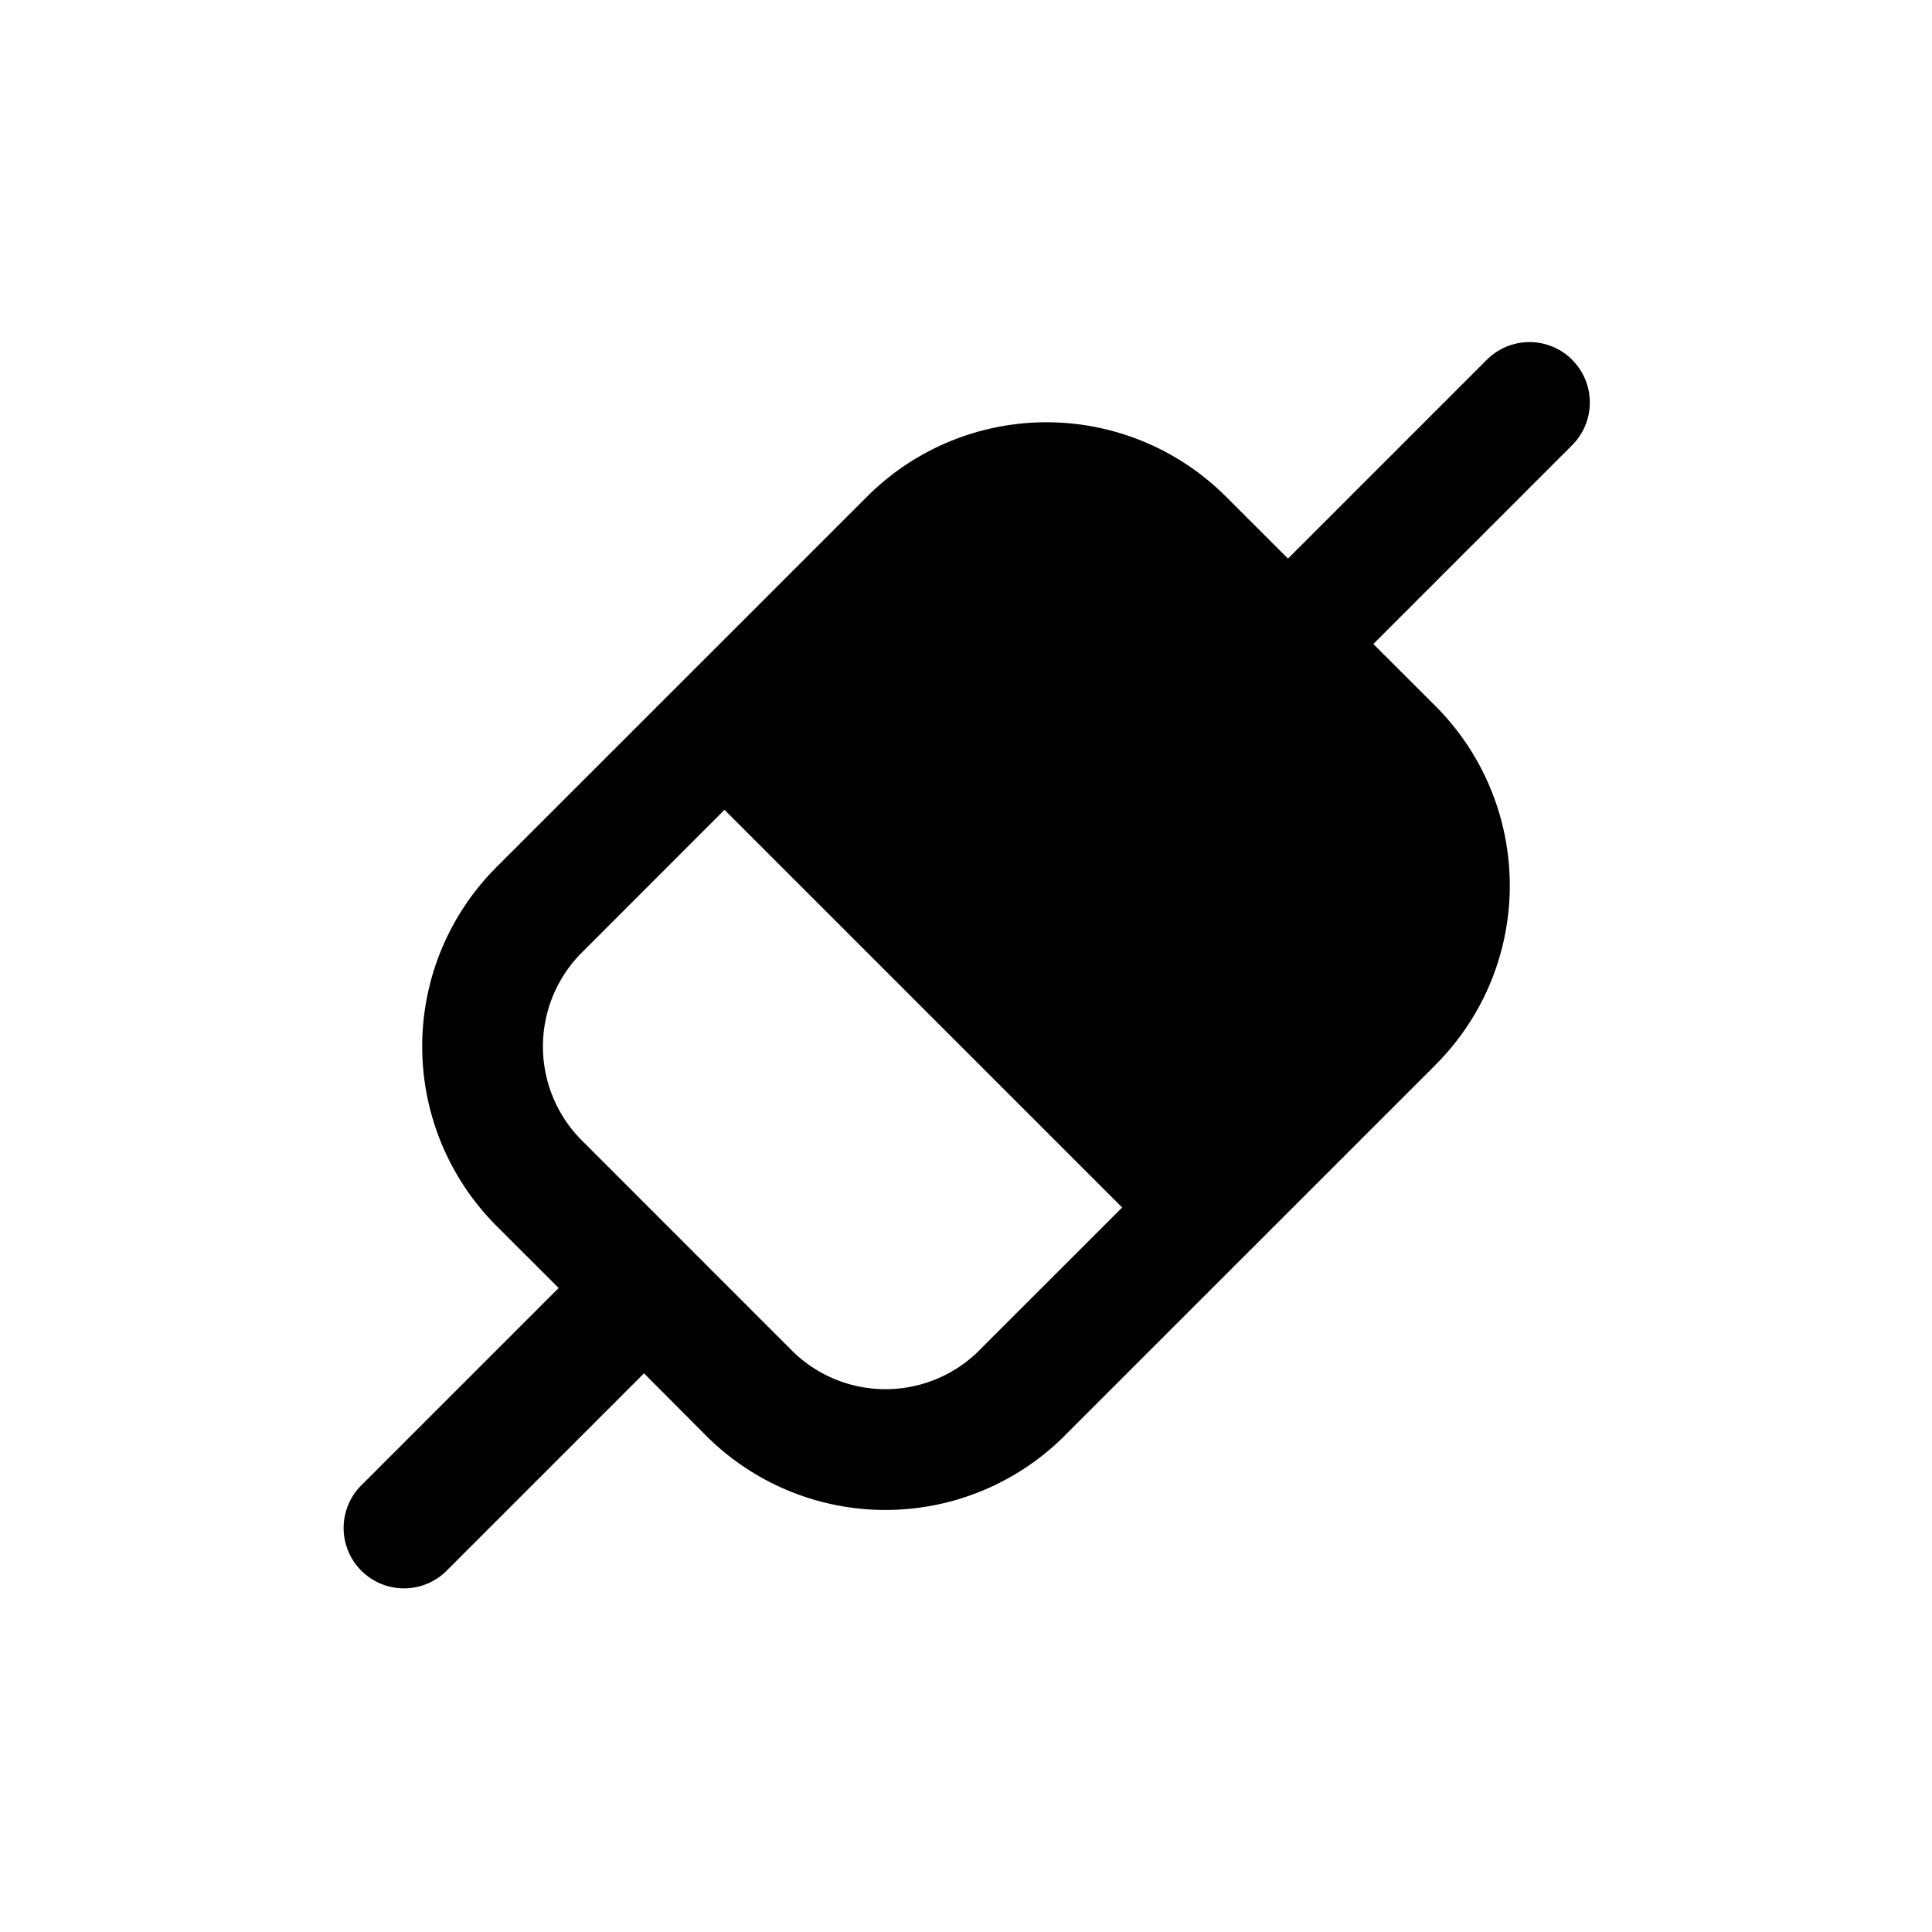 <svg viewBox="0 0 24 24" xmlns="http://www.w3.org/2000/svg" fillRule="evenodd">
<path d="M19.53 4.47a.75.75 0 0 1 0 1.06L17.06 8l.77.769a3.155 3.155 0 0 1 .685 3.439 3.15 3.15 0 0 1-.685 1.022v.001L13.23 17.83v.001a3.15 3.15 0 0 1-4.462 0L8 17.06l-2.47 2.47a.75.75 0 0 1-1.06-1.06L6.94 16l-.77-.769a3.154 3.154 0 0 1-.685-3.439 3.15 3.15 0 0 1 .685-1.023l4.599-4.598a3.152 3.152 0 0 1 4.462 0l.769.768 2.47-2.47a.75.75 0 0 1 1.06 0Zm-2.76 7.7L15 13.94 10.06 9l1.771-1.77a1.65 1.65 0 0 1 2.338 0L16.77 9.83a1.649 1.649 0 0 1 0 2.338h-.001ZM13.94 15 9 10.06l-1.77 1.771a1.65 1.65 0 0 0 0 2.338l2.601 2.602a1.649 1.649 0 0 0 2.338 0v-.001L13.94 15Z" />
</svg>
